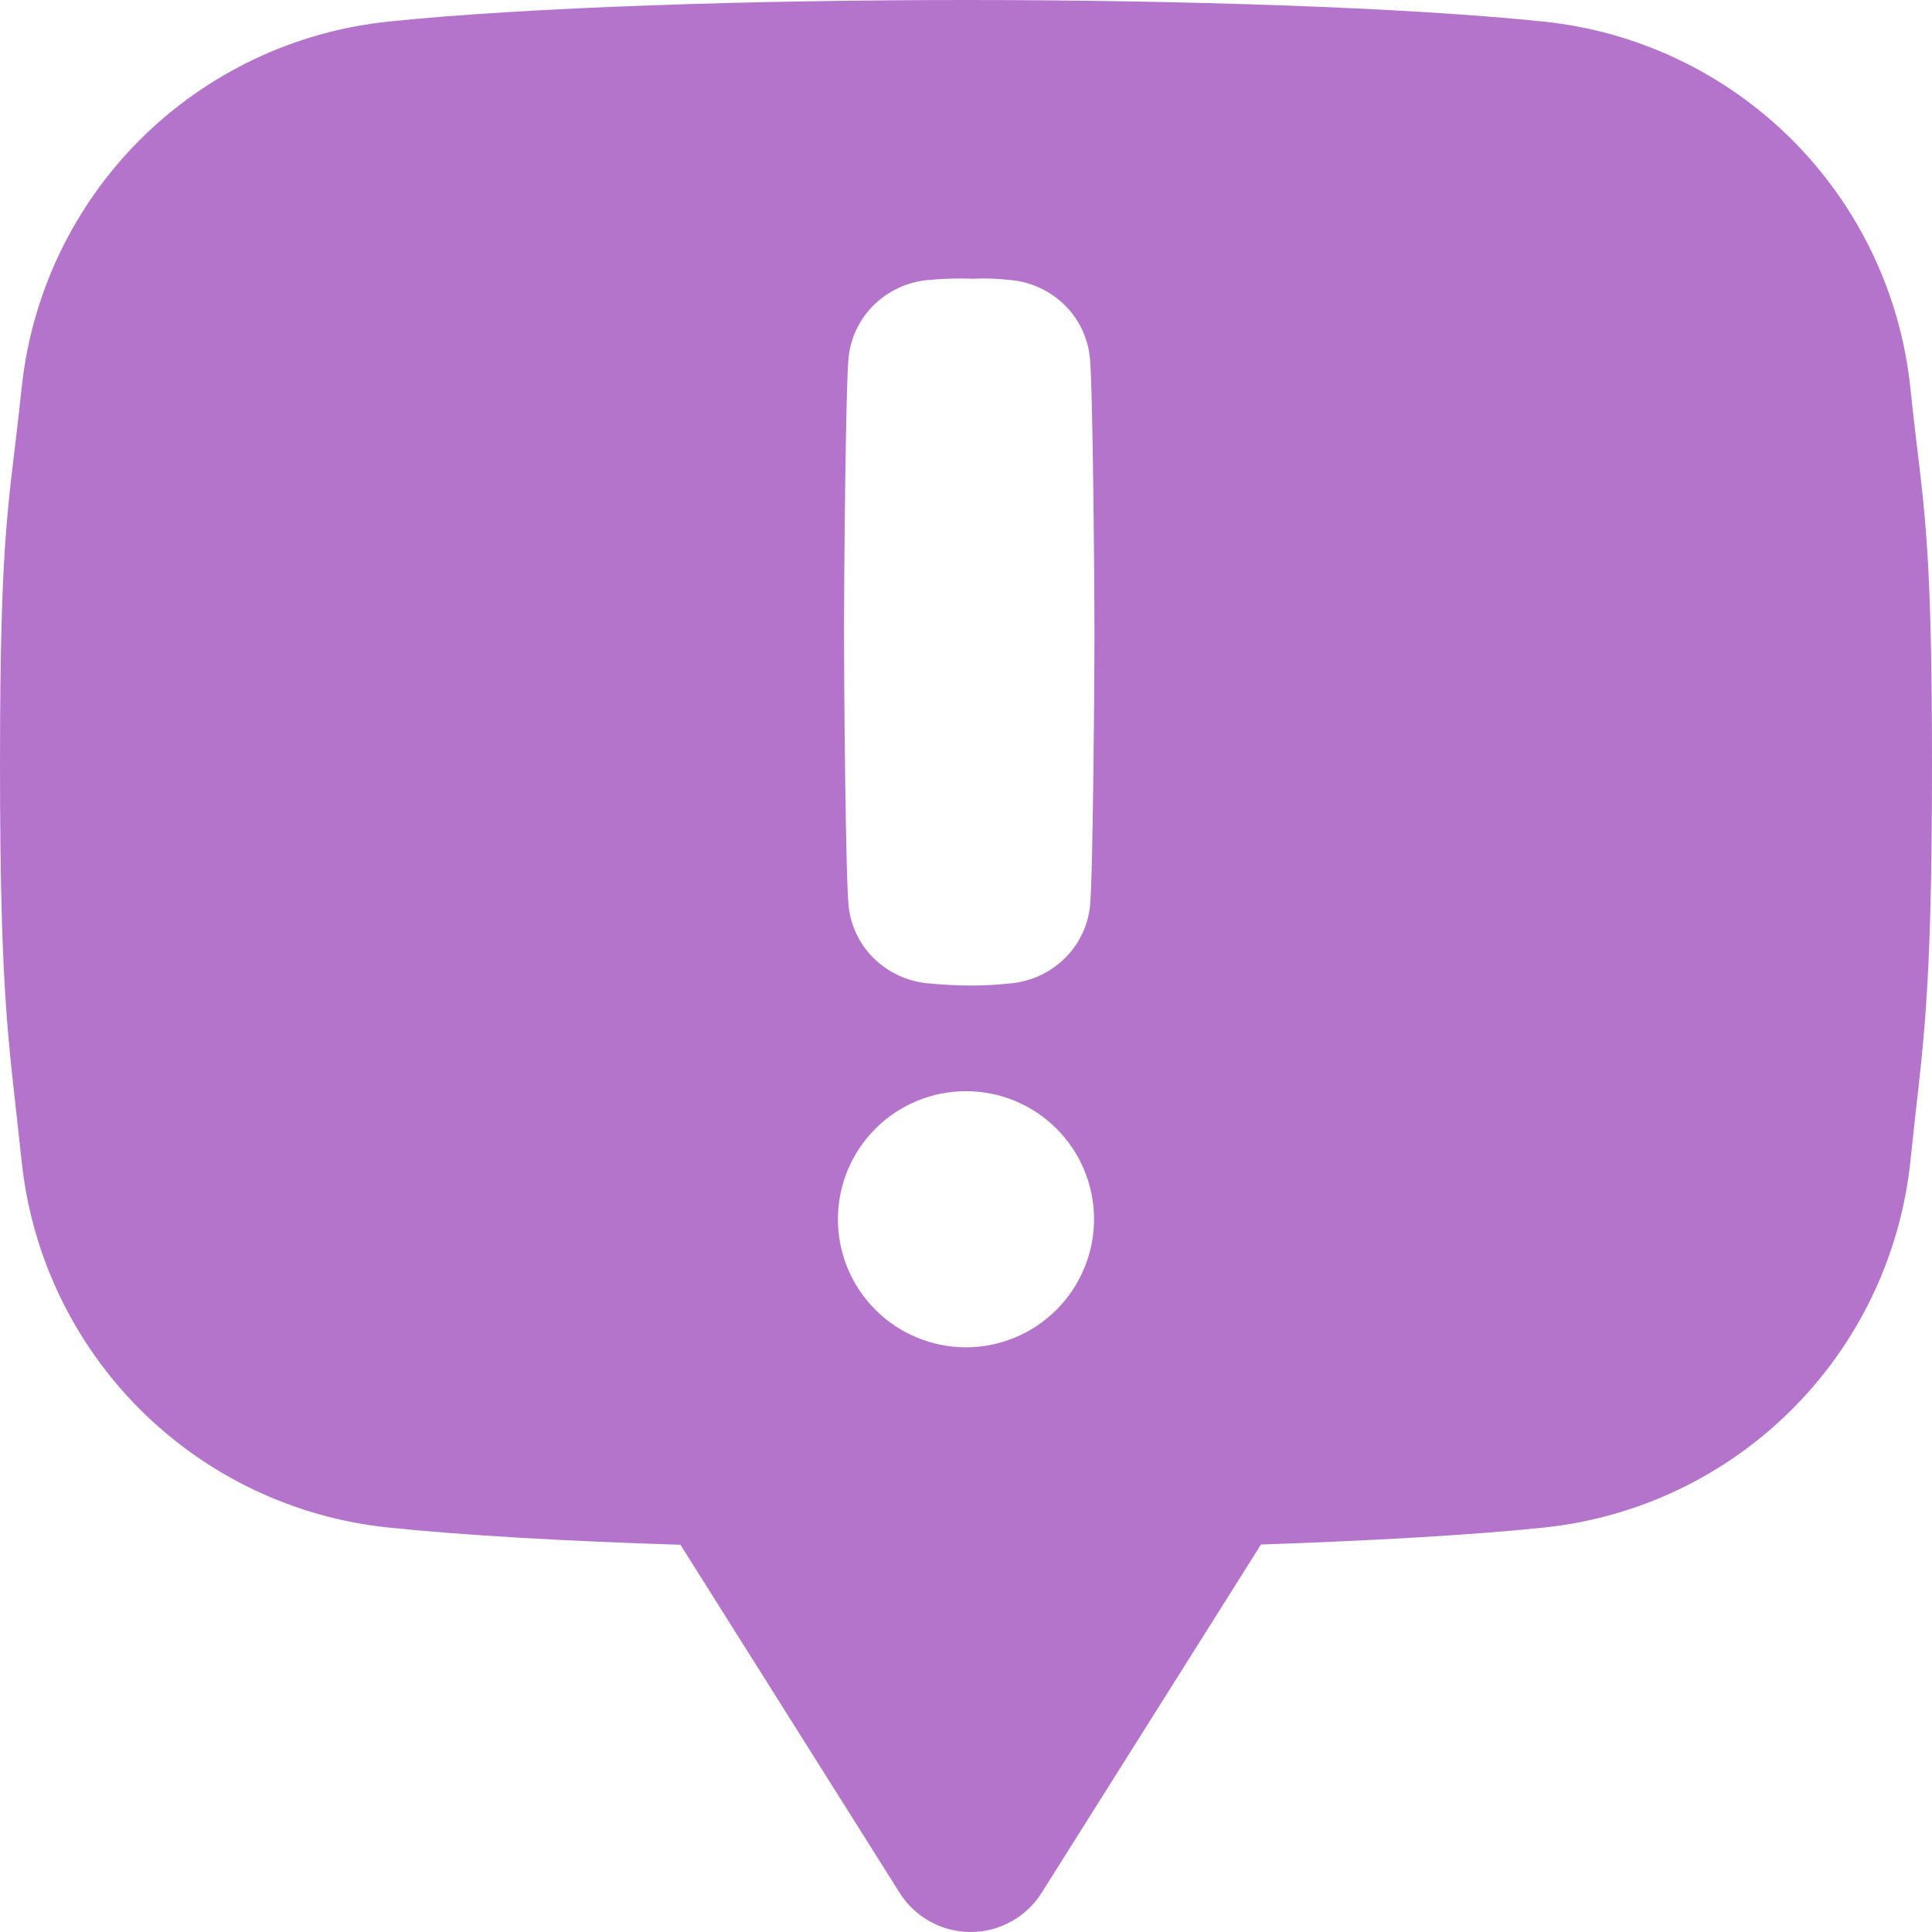 <svg width="40" height="40" viewBox="0 0 40 40" fill="none" xmlns="http://www.w3.org/2000/svg">
<path d="M39.559 8.094L39.553 8.035C39.35 6.091 38.484 4.275 37.102 2.893C35.718 1.512 33.902 0.648 31.958 0.447C29.107 0.15 24.409 0 20 0C15.591 0 10.893 0.15 8.042 0.447C6.098 0.648 4.282 1.512 2.898 2.893C1.516 4.275 0.65 6.091 0.448 8.035L0.441 8.094C0.194 10.459 0 10.838 0 15.824C0 20.81 0.194 21.614 0.441 23.979L0.448 24.038C0.65 25.982 1.516 27.798 2.898 29.18C4.281 30.561 6.098 31.425 8.042 31.626C9.615 31.79 11.75 31.909 14.088 31.983L18.626 39.189H18.626C18.944 39.694 19.499 40 20.096 40C20.692 40 21.247 39.694 21.566 39.189L26.107 31.978C28.369 31.899 30.429 31.786 31.957 31.627H31.957C33.902 31.426 35.718 30.562 37.101 29.18C38.484 27.799 39.35 25.983 39.553 24.038L39.559 23.979C39.806 21.615 40 20.81 40 15.825C40 10.839 39.806 10.46 39.559 8.096L39.559 8.094ZM19.995 27.895C19.292 27.893 18.618 27.613 18.122 27.115C17.626 26.618 17.347 25.943 17.348 25.24C17.349 24.537 17.629 23.863 18.126 23.367C18.624 22.87 19.298 22.591 20.001 22.592C20.704 22.592 21.378 22.872 21.875 23.369C22.372 23.866 22.651 24.54 22.651 25.243C22.65 25.947 22.37 26.621 21.872 27.118C21.374 27.616 20.699 27.895 19.995 27.895V27.895ZM22.567 18.763C22.523 19.173 22.337 19.555 22.043 19.843C21.744 20.134 21.357 20.316 20.942 20.358H20.93C20.67 20.388 20.409 20.403 20.148 20.404C19.835 20.405 19.522 20.39 19.211 20.358H19.197C18.782 20.316 18.393 20.135 18.094 19.843C17.8 19.555 17.614 19.173 17.57 18.764C17.506 18.165 17.474 14.01 17.474 13.084C17.474 12.158 17.506 7.991 17.57 7.393C17.614 6.983 17.8 6.601 18.094 6.313C18.392 6.022 18.78 5.841 19.194 5.799H19.208C19.519 5.768 19.832 5.758 20.145 5.771C20.406 5.758 20.667 5.768 20.926 5.799H20.939C21.353 5.841 21.741 6.022 22.04 6.313C22.334 6.602 22.519 6.983 22.564 7.393C22.627 7.991 22.66 12.159 22.66 13.084C22.66 14.009 22.63 18.164 22.567 18.763V18.763Z" fill="#B574CC"/>
</svg>
